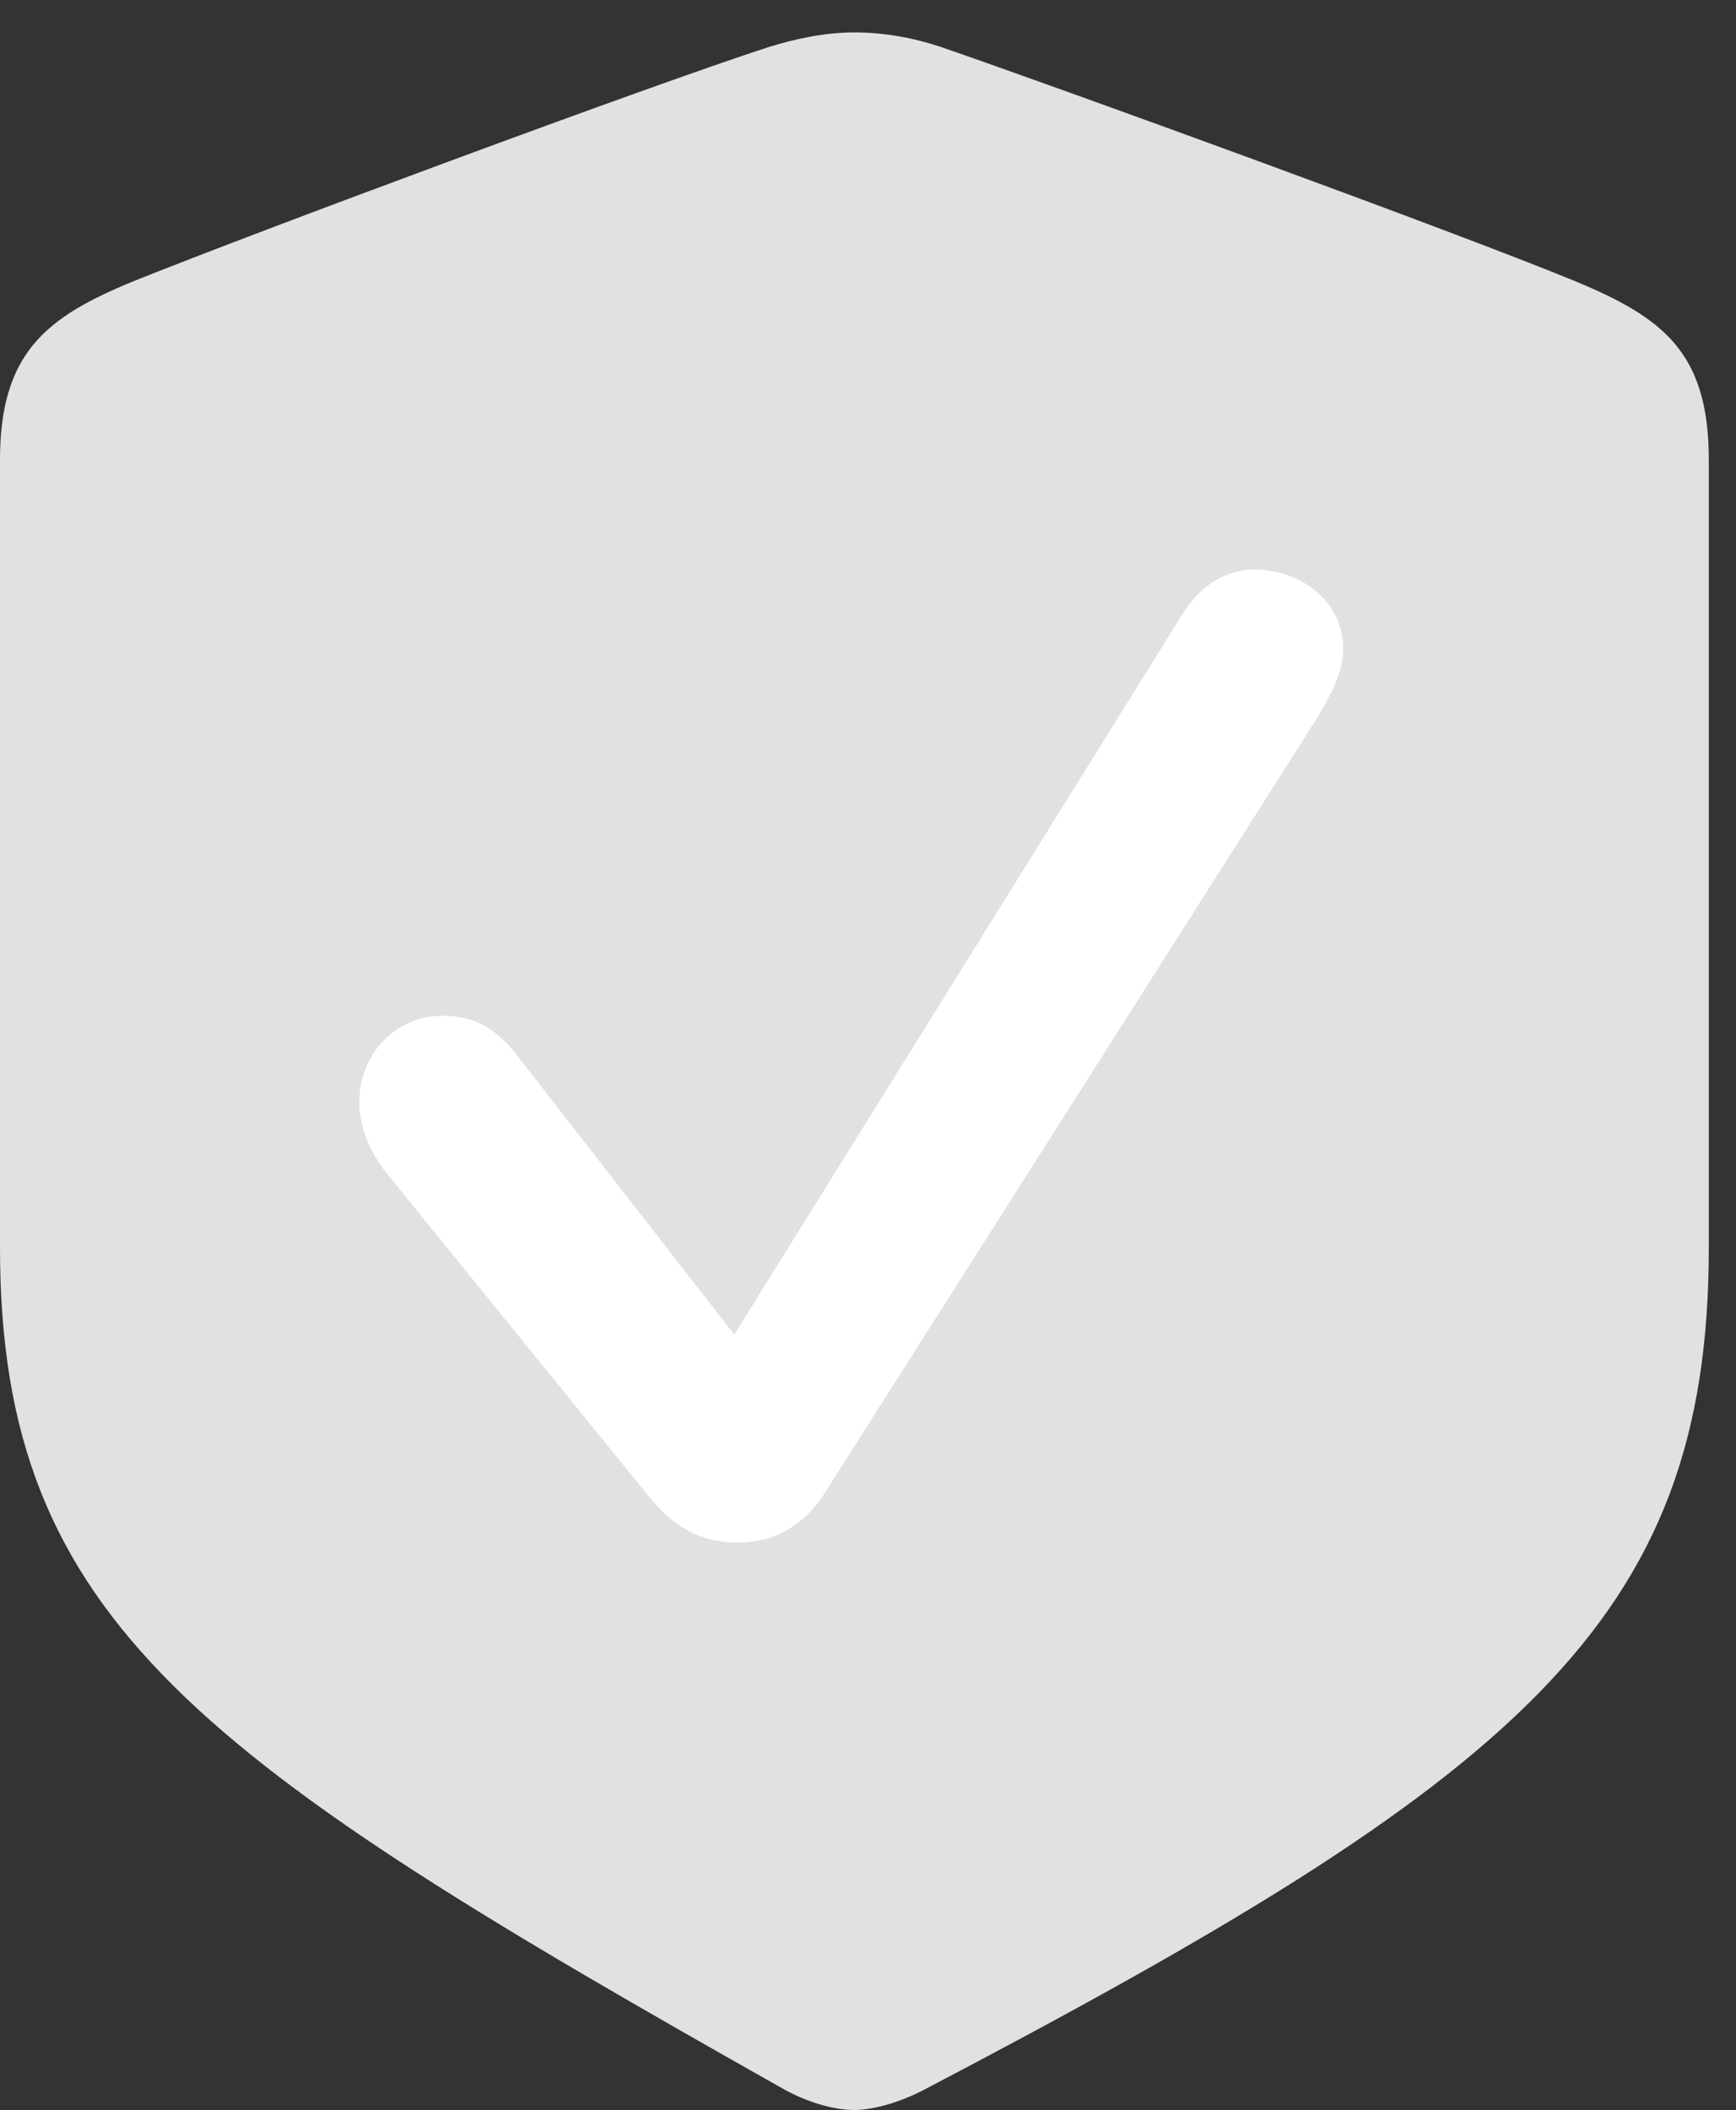 <?xml version="1.0" encoding="UTF-8"?>
<!--Generator: Apple Native CoreSVG 326-->
<!DOCTYPE svg
PUBLIC "-//W3C//DTD SVG 1.1//EN"
       "http://www.w3.org/Graphics/SVG/1.1/DTD/svg11.dtd">
<svg version="1.1" xmlns="http://www.w3.org/2000/svg" xmlns:xlink="http://www.w3.org/1999/xlink" viewBox="0 0 22.723 27.604">
 <rect x="0" y="0" width="22.723" height="27.604" fill="#333333" stroke="none"/>
 <g>
  <rect height="27.604" opacity="0" width="22.723" x="0" y="0"/>
  <path d="M11.184 27.604C11.402 27.604 11.744 27.521 12.086 27.344C19.865 23.27 22.367 21.232 22.367 16.324L22.367 6.016C22.367 4.607 21.766 4.156 20.617 3.678C19.018 3.021 13.904 1.162 12.318 0.615C11.949 0.492 11.566 0.424 11.184 0.424C10.801 0.424 10.418 0.506 10.062 0.615C8.463 1.135 3.35 3.035 1.75 3.678C0.615 4.143 0 4.607 0 6.016L0 16.324C0 21.232 2.639 23.037 10.281 27.344C10.637 27.535 10.965 27.604 11.184 27.604Z" fill="white" fill-opacity="0.85"/>
  <path d="M9.666 20.18C9.188 20.18 8.818 20.002 8.449 19.523L5.031 15.312C4.826 15.039 4.703 14.725 4.703 14.424C4.703 13.795 5.168 13.289 5.797 13.289C6.18 13.289 6.494 13.426 6.822 13.877L9.611 17.459L15.449 8.08C15.695 7.656 16.051 7.451 16.42 7.451C17.021 7.451 17.582 7.861 17.582 8.49C17.582 8.805 17.404 9.119 17.24 9.393L10.801 19.523C10.527 19.961 10.131 20.18 9.666 20.18Z" fill="white"/>
 </g>
</svg>
